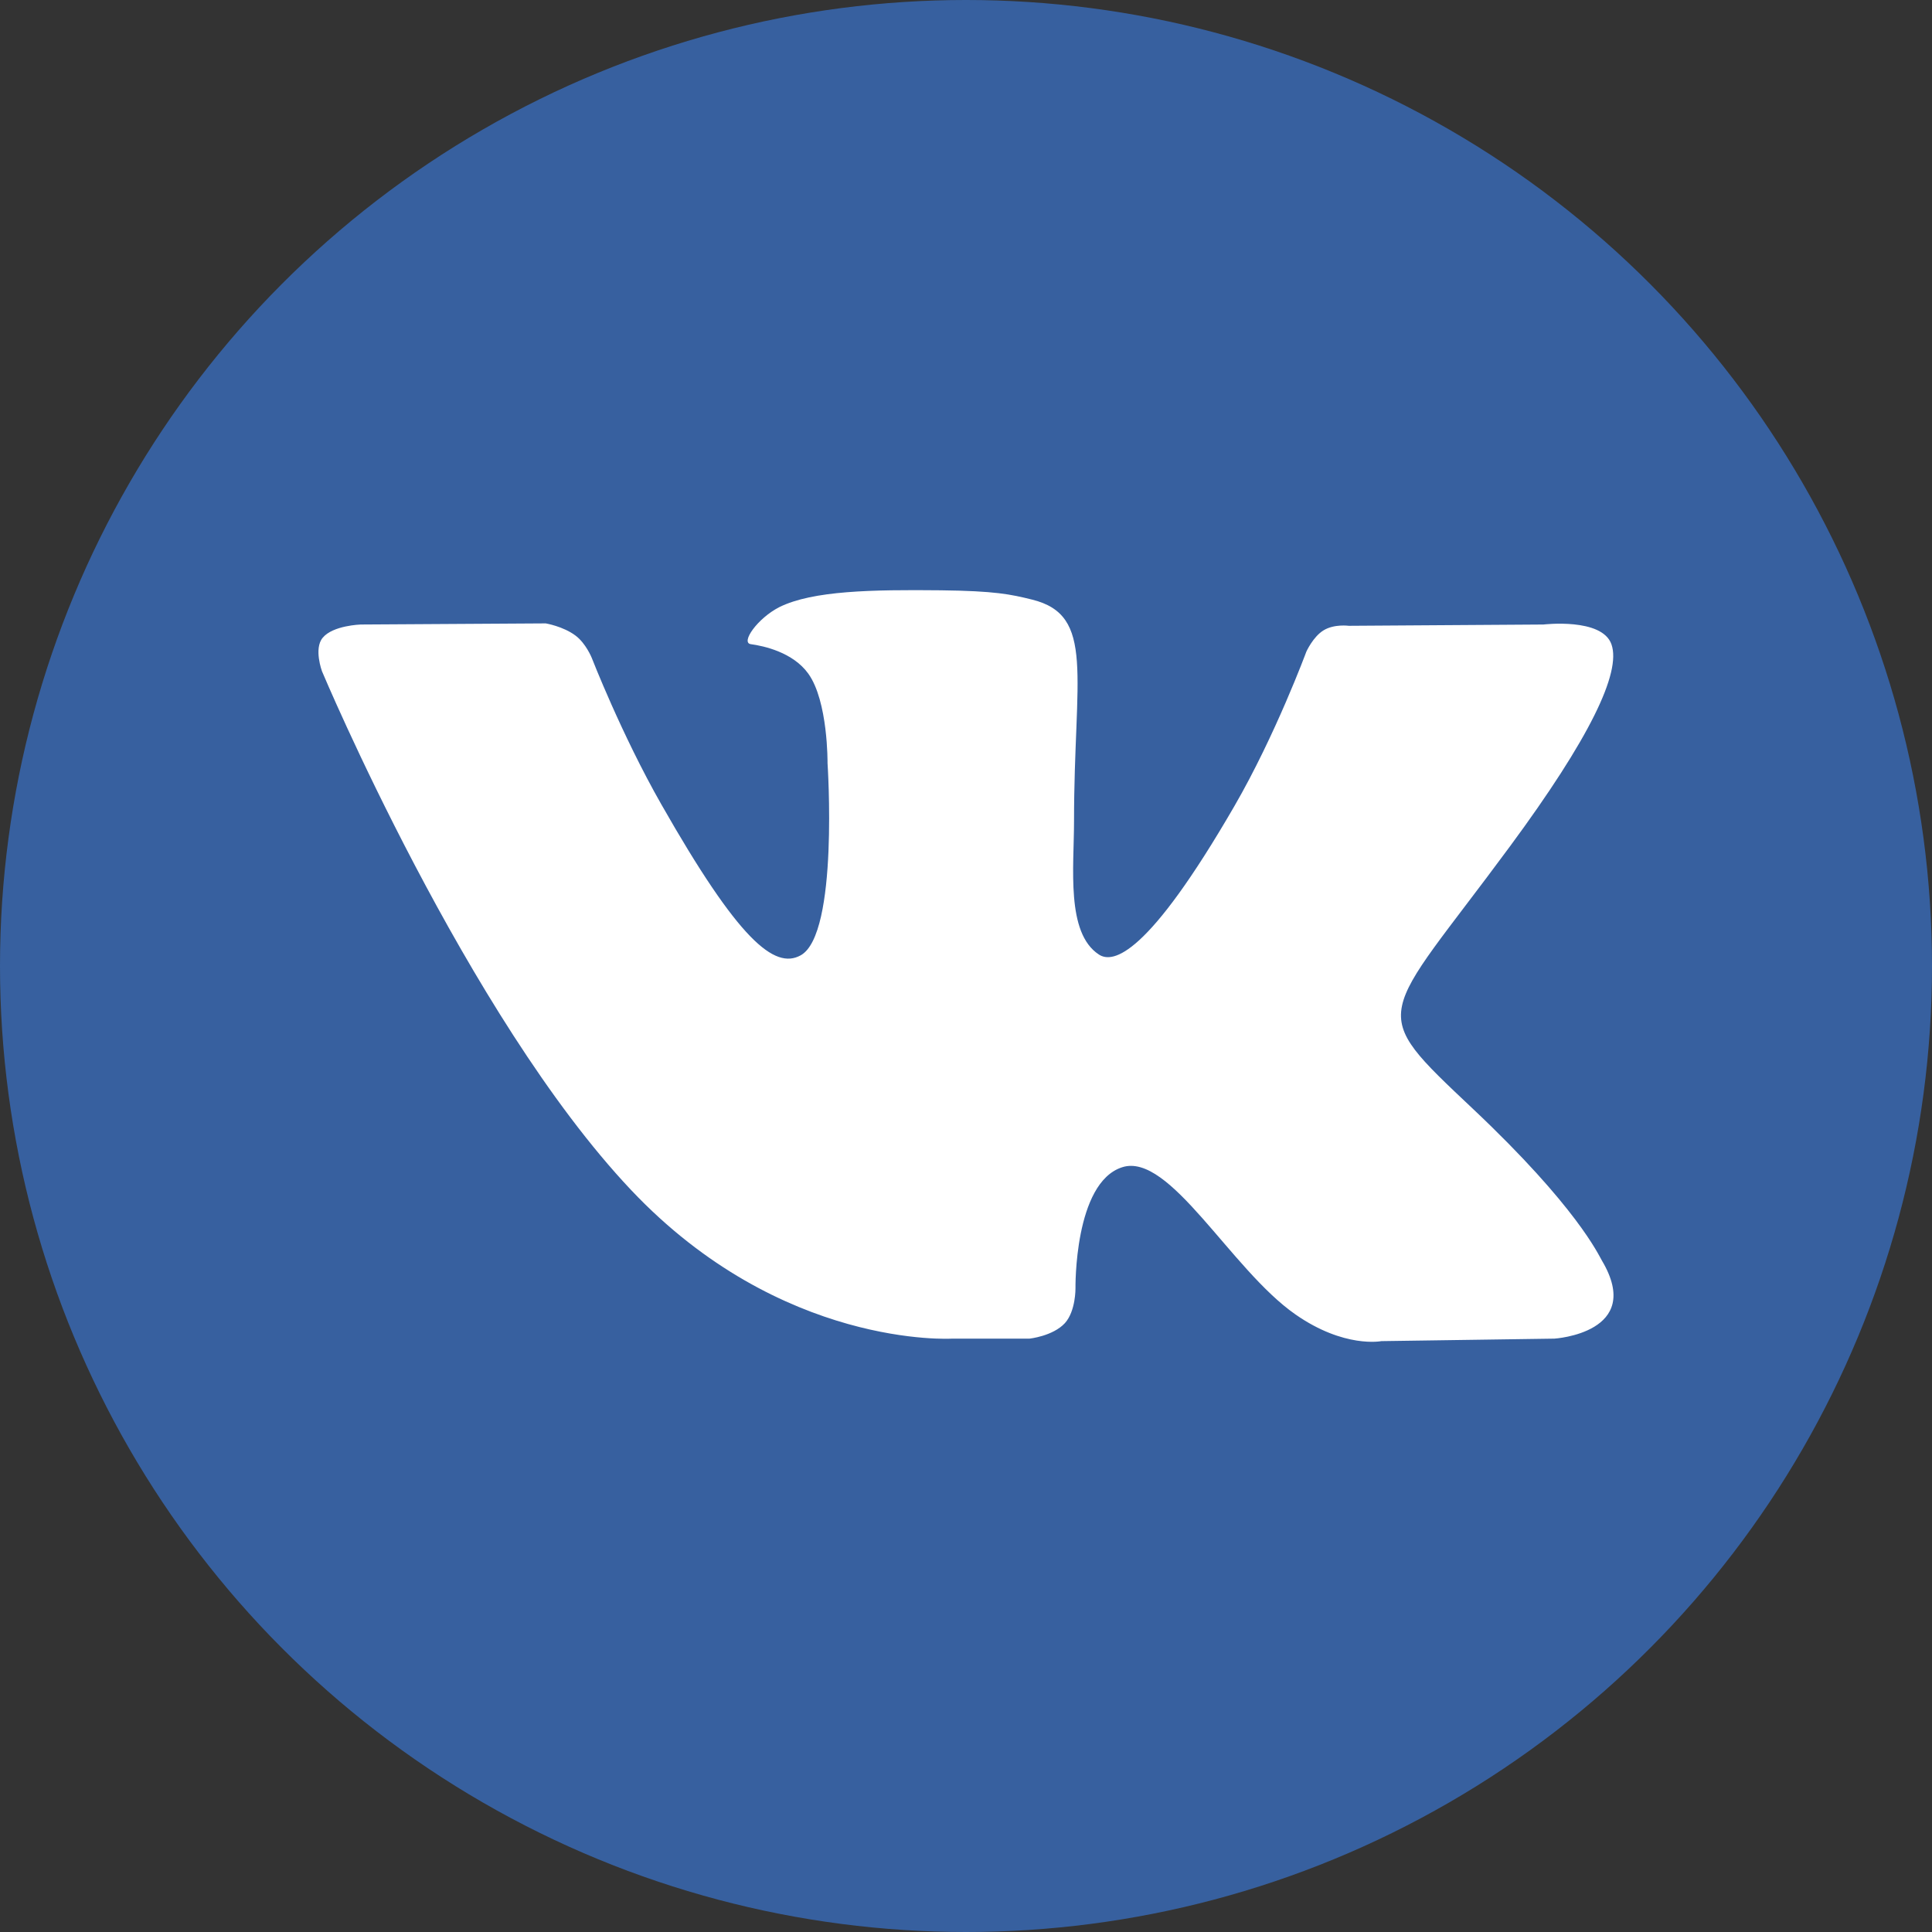 <?xml version="1.0" encoding="utf-8"?>
<!-- Generator: Adobe Illustrator 15.1.0, SVG Export Plug-In  -->
<!DOCTYPE svg PUBLIC "-//W3C//DTD SVG 1.1//EN" "http://www.w3.org/Graphics/SVG/1.1/DTD/svg11.dtd">
<svg version="1.1"
	 xmlns="http://www.w3.org/2000/svg" xmlns:xlink="http://www.w3.org/1999/xlink" xmlns:a="http://ns.adobe.com/AdobeSVGViewerExtensions/3.0/"
	 x="0px" y="0px" width="24px" height="24px" viewBox="0 0 24 24" enable-background="new 0 0 24 24" xml:space="preserve">
<rect x="0" y="0" width="24" height="24" fill="#333333" stroke="none"/>
<defs>
</defs>
<circle fill="#37609F" cx="12" cy="12" r="12"/>
<path fill-rule="evenodd" clip-rule="evenodd" fill="#FFFFFF" d="M11.828,16.629h0.961c0,0,0.291-0.031,0.44-0.193
	c0.135-0.15,0.131-0.432,0.131-0.432s-0.019-1.312,0.58-1.504c0.59-0.191,1.35,1.27,2.152,1.828
	c0.607,0.424,1.068,0.332,1.068,0.332l2.149-0.031c0,0,1.124-0.07,0.591-0.969c-0.043-0.072-0.311-0.666-1.598-1.881
	c-1.348-1.272-1.166-1.065,0.456-3.266c0.988-1.339,1.384-2.159,1.26-2.509c-0.117-0.333-0.845-0.246-0.845-0.246l-2.418,0.016
	c0,0-0.18-0.025-0.313,0.056c-0.131,0.08-0.214,0.265-0.214,0.265s-0.383,1.036-0.894,1.919c-1.077,1.861-1.508,1.96-1.684,1.843
	c-0.41-0.269-0.308-1.081-0.308-1.659c0-1.804,0.269-2.556-0.523-2.75c-0.263-0.065-0.457-0.107-1.129-0.115
	c-0.863-0.009-1.593,0.004-2.007,0.208C9.409,7.68,9.197,7.985,9.327,8.002c0.16,0.022,0.522,0.1,0.713,0.365
	c0.248,0.343,0.24,1.113,0.24,1.113s0.142,2.123-0.333,2.387c-0.326,0.181-0.773-0.189-1.733-1.877C7.722,9.127,7.35,8.17,7.35,8.17
	s-0.072-0.178-0.2-0.274C6.996,7.78,6.779,7.744,6.779,7.744L4.48,7.758c0,0-0.345,0.011-0.471,0.164C3.895,8.057,4,8.339,4,8.339
	s1.799,4.283,3.837,6.441C9.706,16.76,11.828,16.629,11.828,16.629z"/>
</svg>

